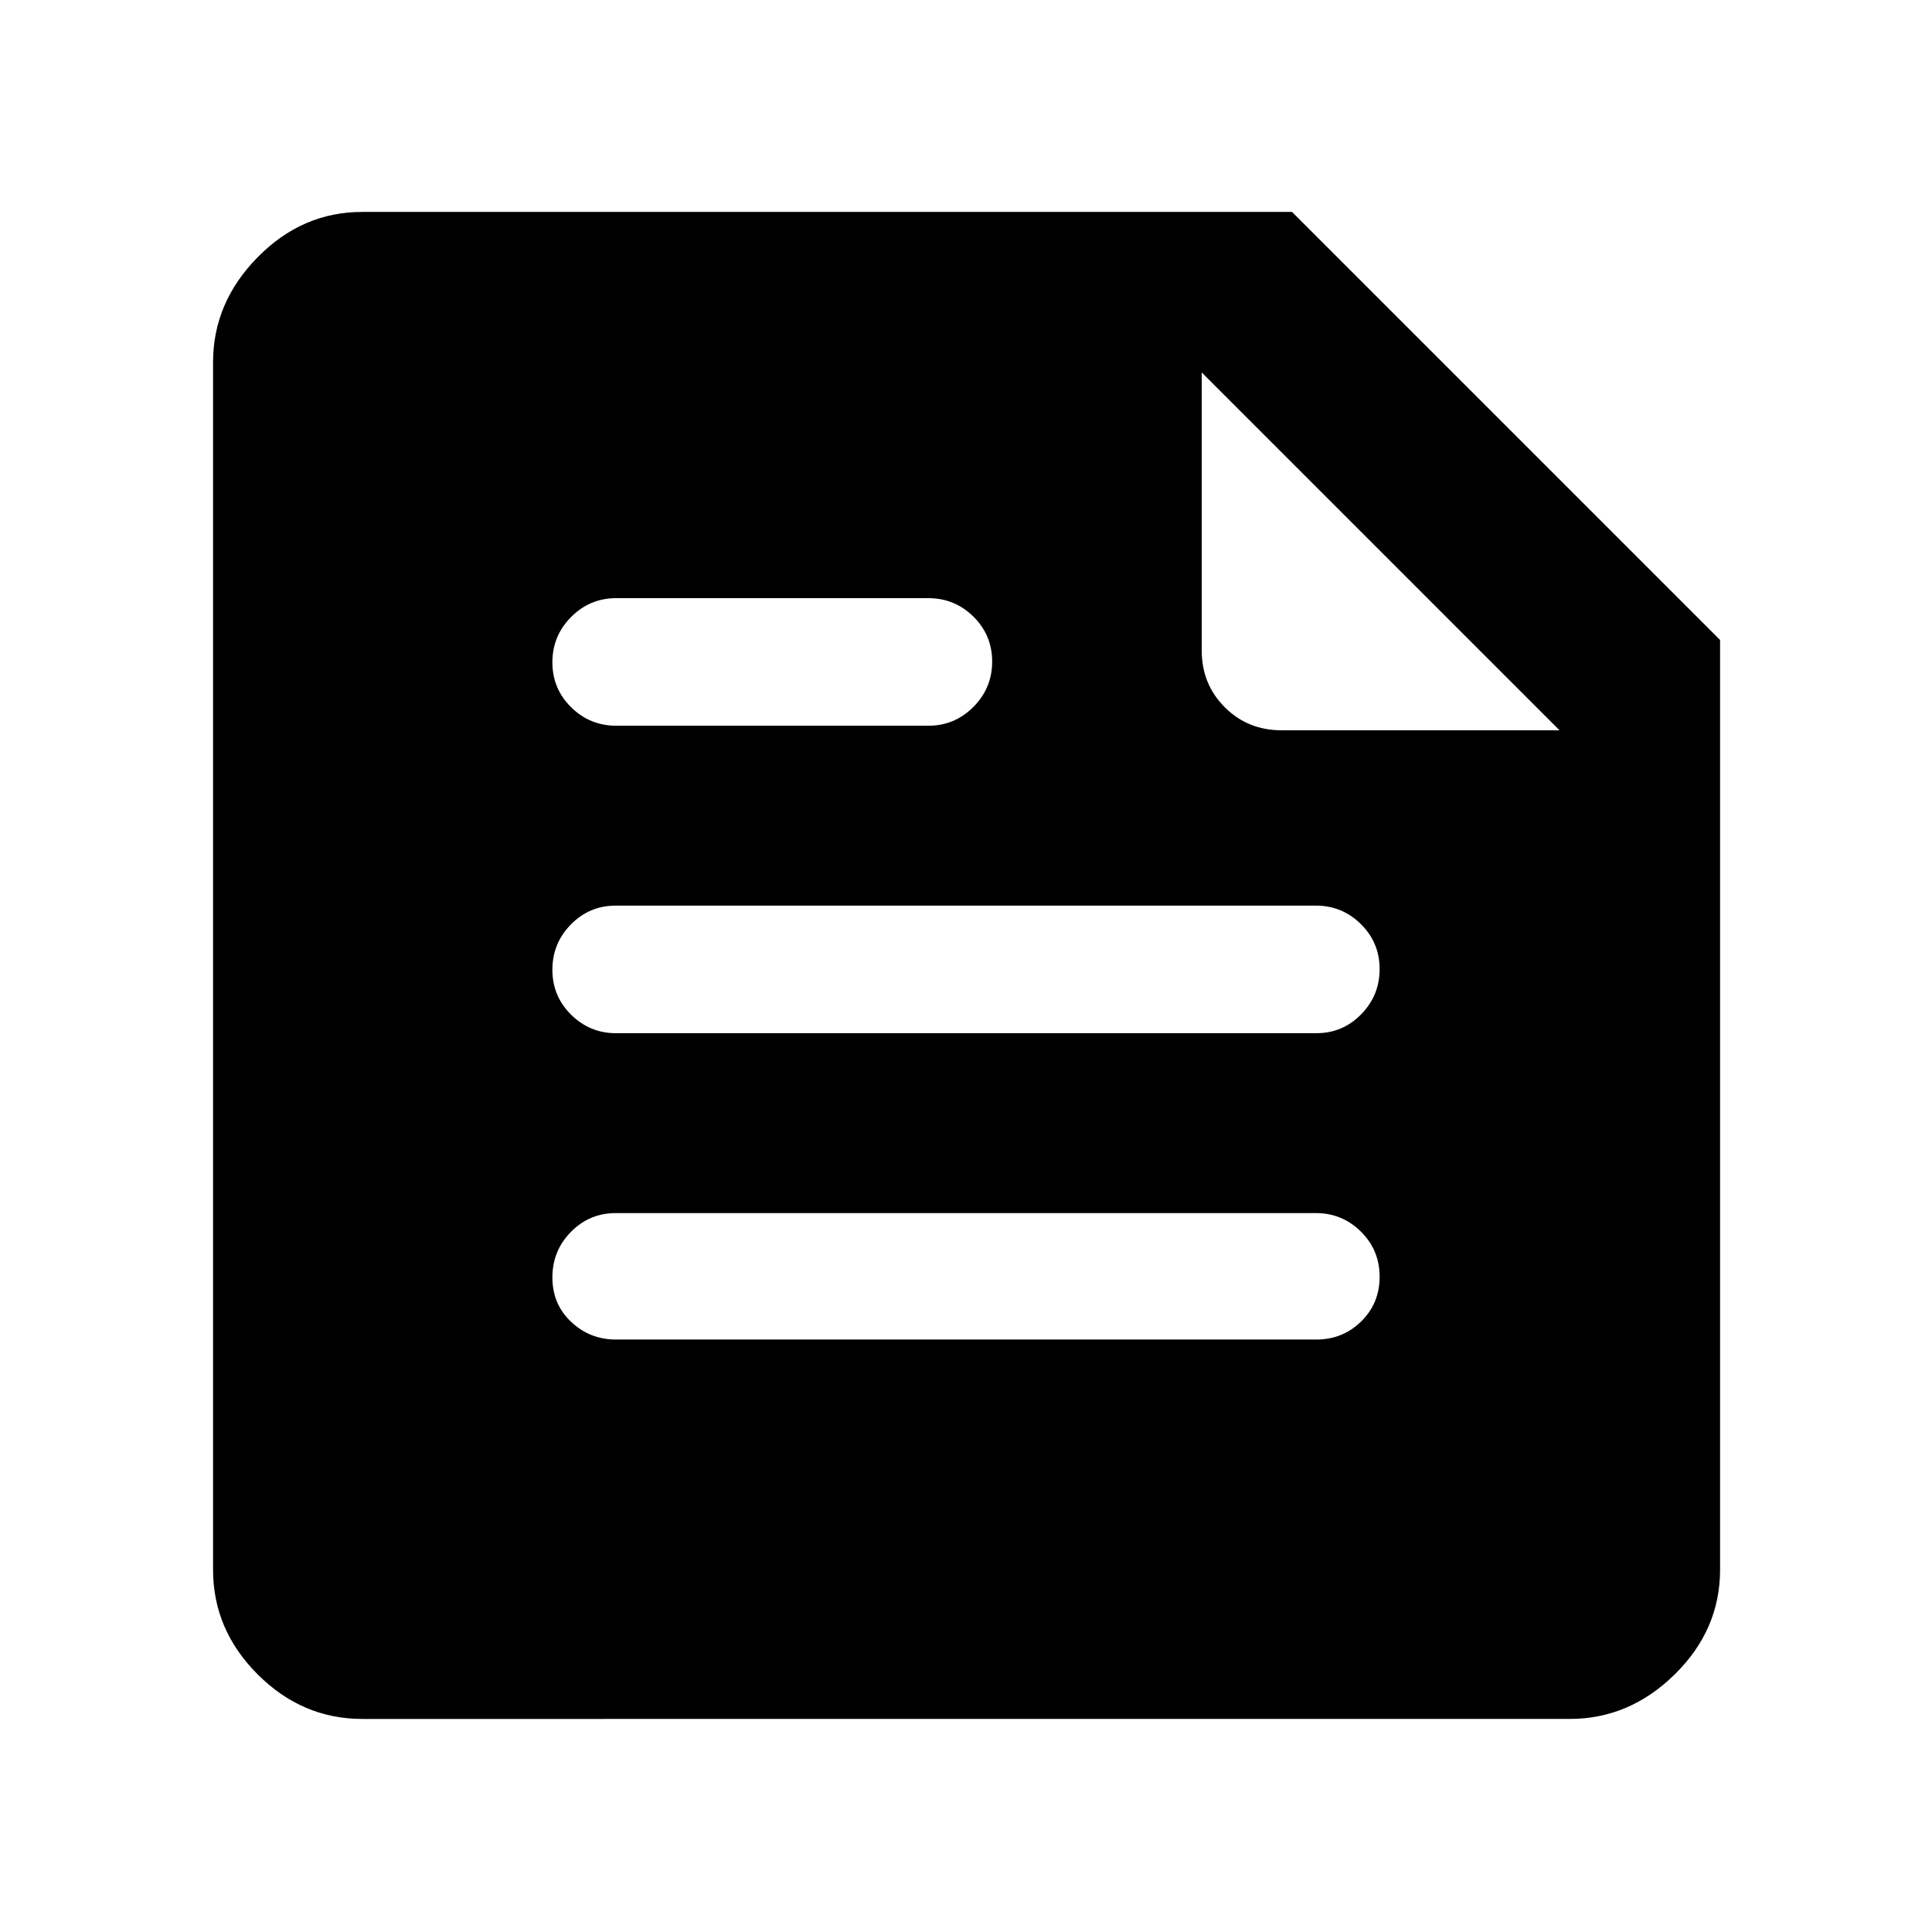 <svg xmlns="http://www.w3.org/2000/svg" width="48" height="48" viewBox="0 96 960 960"><path d="M180 950.131q-29.829 0-51.98-22.151-22.151-22.151-22.151-51.98V276q0-29.667 22.151-52.182 22.151-22.514 51.98-22.514h462L854.696 414v462q0 29.829-22.514 51.98-22.515 22.151-52.182 22.151H180Zm126.043-188.522h348.028q13.07 0 22.261-8.97 9.19-8.969 9.19-22.227 0-13.259-9.31-22.444-9.311-9.186-22.255-9.186H305.929q-13.07 0-22.261 9.361-9.19 9.361-9.19 22.62 0 13.258 9.31 22.052 9.311 8.794 22.255 8.794Zm.131-305h155.131q13.075 0 22.385-9.361 9.311-9.36 9.311-22.51 0-13.15-9.311-22.335-9.31-9.185-22.385-9.185H306.174q-13.075 0-22.386 9.36-9.31 9.361-9.31 22.511 0 13.149 9.31 22.335 9.311 9.185 22.386 9.185Zm-.131 152.782h348.028q13.07 0 22.261-9.36 9.19-9.361 9.19-22.511 0-13.149-9.31-22.335Q666.901 546 653.957 546H305.929q-13.07 0-22.261 9.361-9.19 9.361-9.19 22.51 0 13.15 9.31 22.335 9.311 9.185 22.255 9.185ZM636.739 458.87h138.174L597.13 281.087v138.174q0 16.707 11.451 28.158t28.158 11.451Z"/></svg>